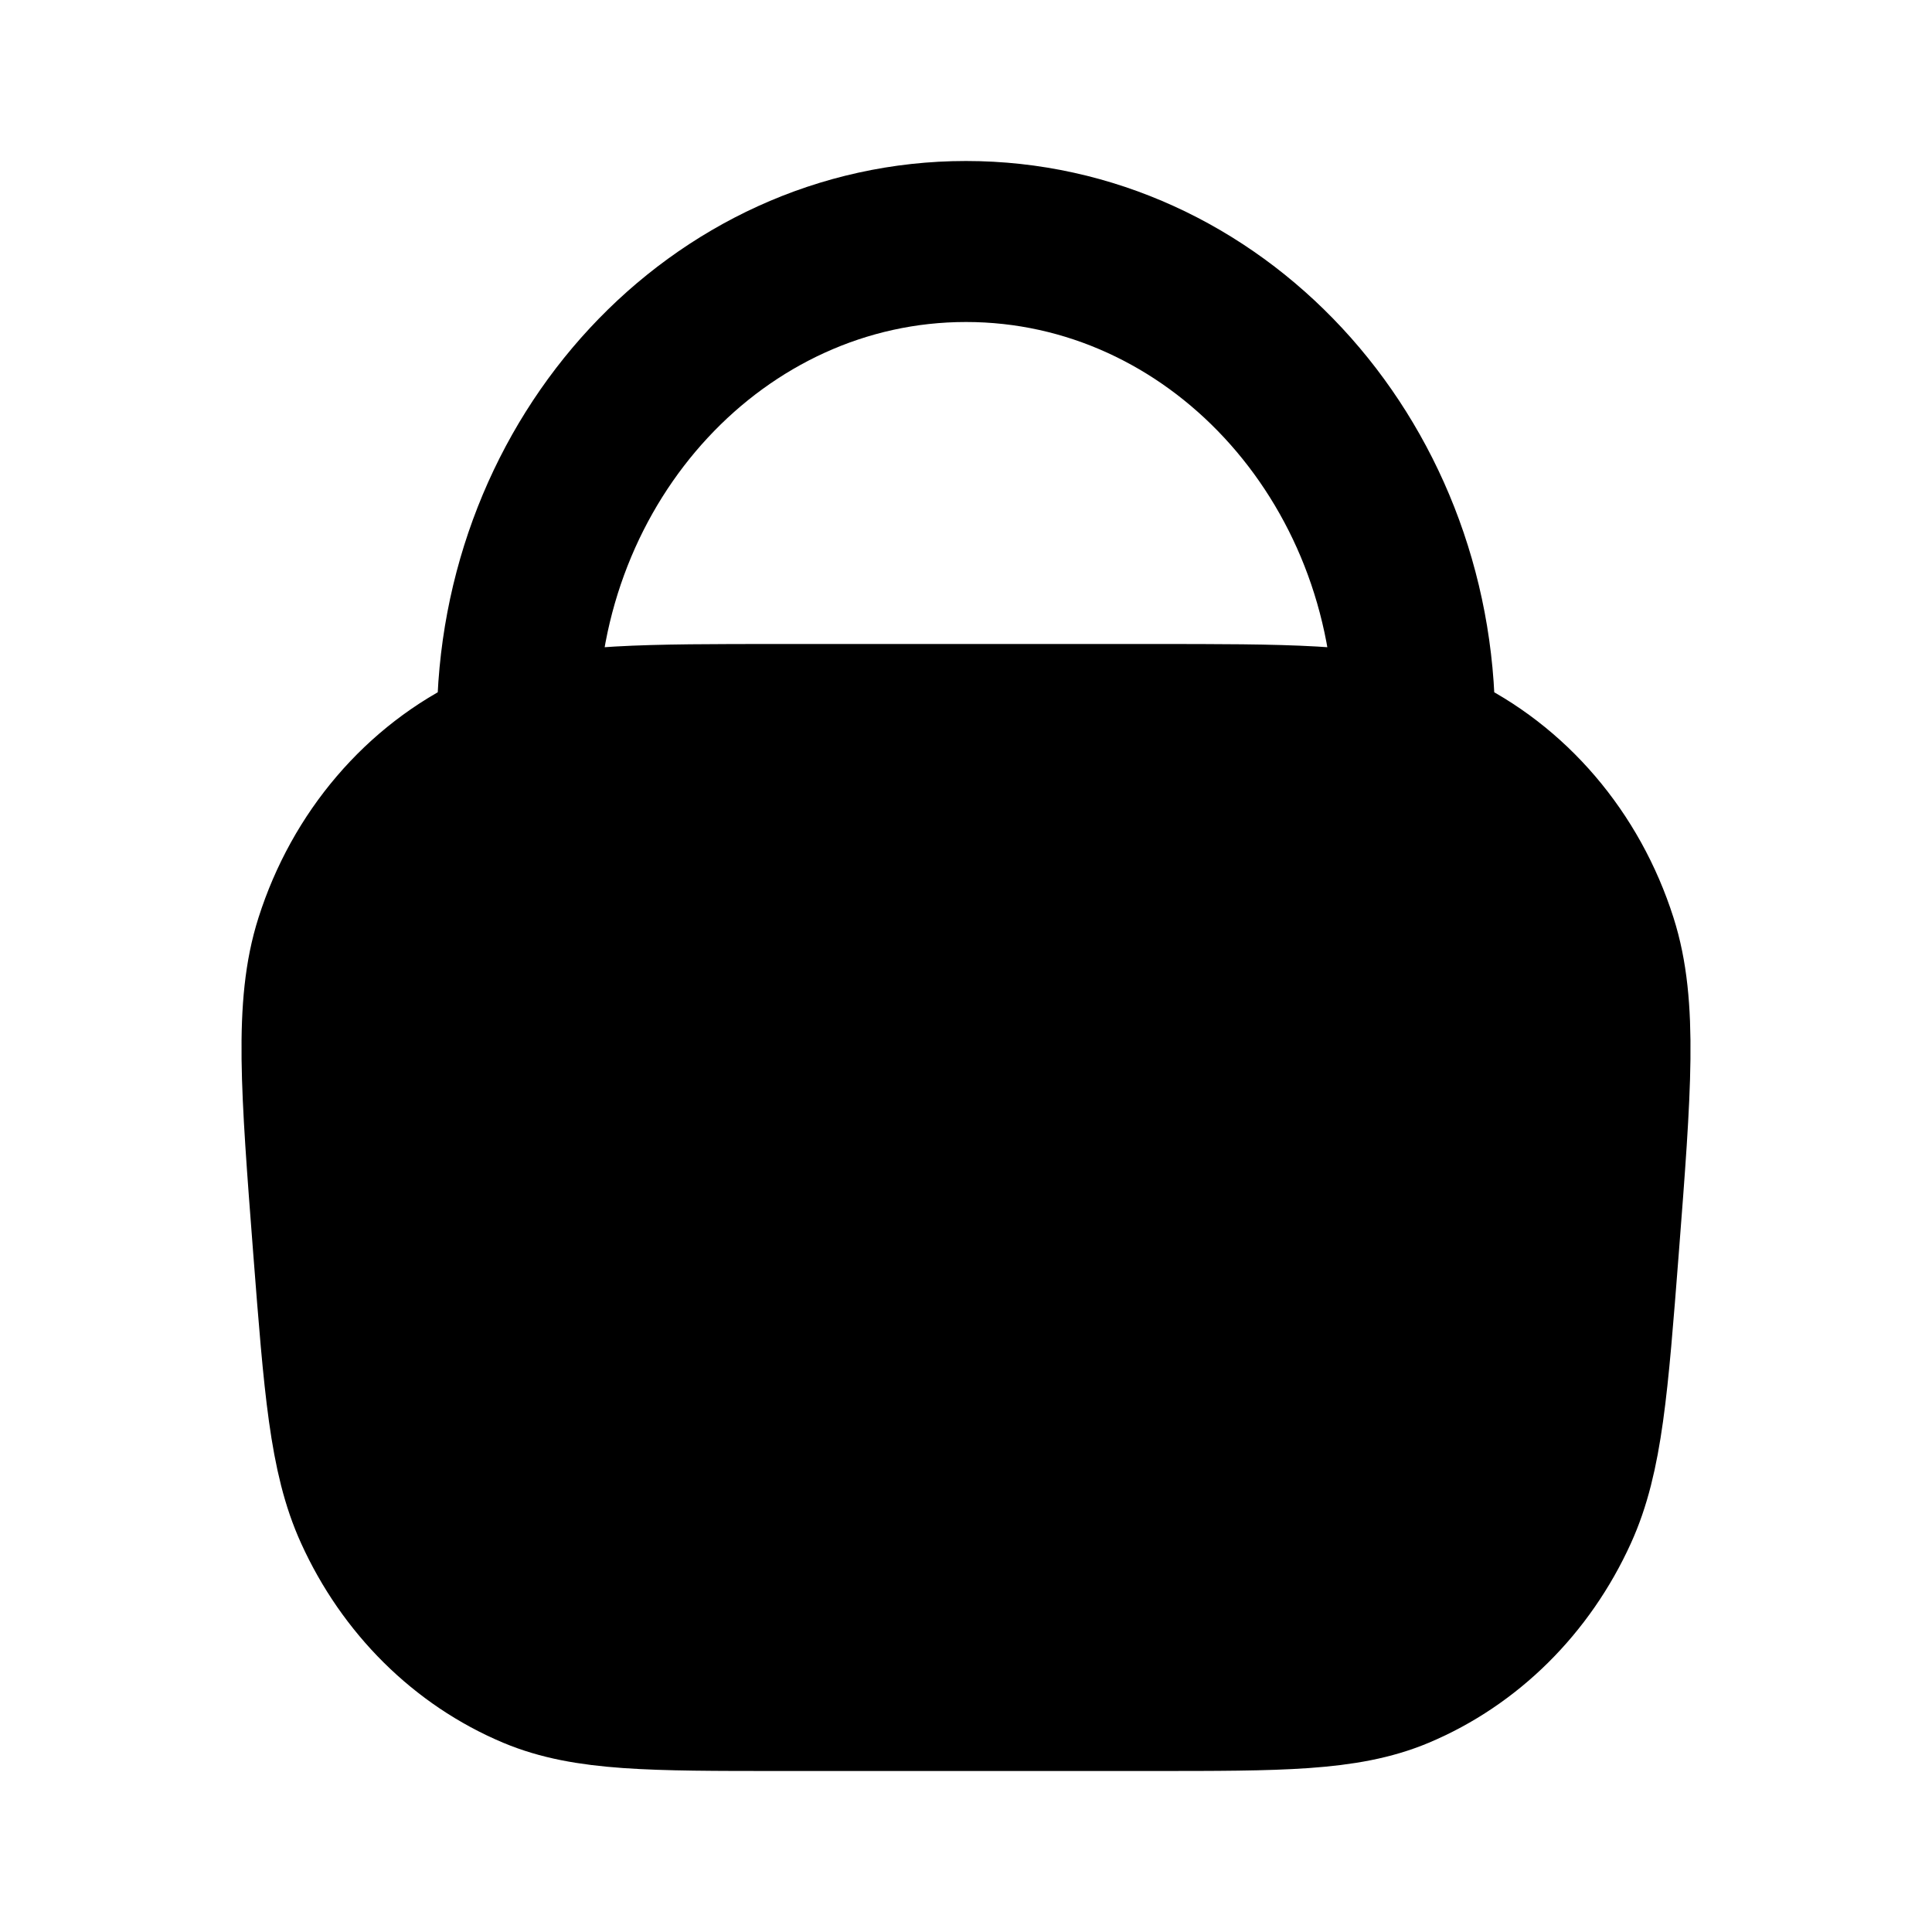 <svg
  xmlns="http://www.w3.org/2000/svg"
  width="24"
  height="24"
  viewBox="0 0 24 24"
  fill="none"
>
  <path
    opacity="0.28"
    d="M4.143 15.498C3.989 13.497 3.911 12.496 4.164 11.703C4.501 10.644 5.234 9.787 6.185 9.337C6.263 9.3 6.343 9.268 6.427 9.239C7.113 9 8.035 9 9.697 9H14.303C15.965 9 16.887 9 17.573 9.239C17.657 9.268 17.737 9.3 17.815 9.337C18.766 9.787 19.499 10.644 19.836 11.703C20.089 12.496 20.012 13.497 19.857 15.498C19.723 17.221 19.657 18.082 19.349 18.758C18.94 19.659 18.23 20.362 17.362 20.727C16.711 21 15.908 21 14.303 21H9.697C8.092 21 7.289 21 6.638 20.727C5.769 20.362 5.06 19.659 4.651 18.758C4.343 18.082 4.277 17.221 4.143 15.498Z"
    fill="currentcolor"
  />
  <path
    d="M12 17V15M12 15C12.513 15 12.929 14.552 12.929 14C12.929 13.448 12.513 13 12 13C11.487 13 11.071 13.448 11.071 14C11.071 14.552 11.487 15 12 15ZM17.573 9.239V9C17.573 5.686 15.078 3 12 3C8.922 3 6.427 5.686 6.427 9V9.239M17.573 9.239C16.887 9 15.965 9 14.303 9H9.697C8.035 9 7.113 9 6.427 9.239M17.573 9.239C17.657 9.268 17.737 9.3 17.815 9.337C18.766 9.787 19.499 10.644 19.836 11.703C20.089 12.496 20.012 13.497 19.857 15.498C19.723 17.221 19.657 18.082 19.349 18.758C18.94 19.659 18.23 20.362 17.362 20.727C16.711 21 15.908 21 14.303 21H9.697C8.092 21 7.289 21 6.638 20.727C5.769 20.362 5.06 19.659 4.651 18.758C4.343 18.082 4.277 17.221 4.143 15.498C3.989 13.497 3.911 12.496 4.164 11.703C4.501 10.644 5.234 9.787 6.185 9.337C6.263 9.3 6.343 9.268 6.427 9.239"
    stroke="currentcolor"
    stroke-width="2"
    stroke-linecap="round"
    stroke-linejoin="round"
  />
</svg>
